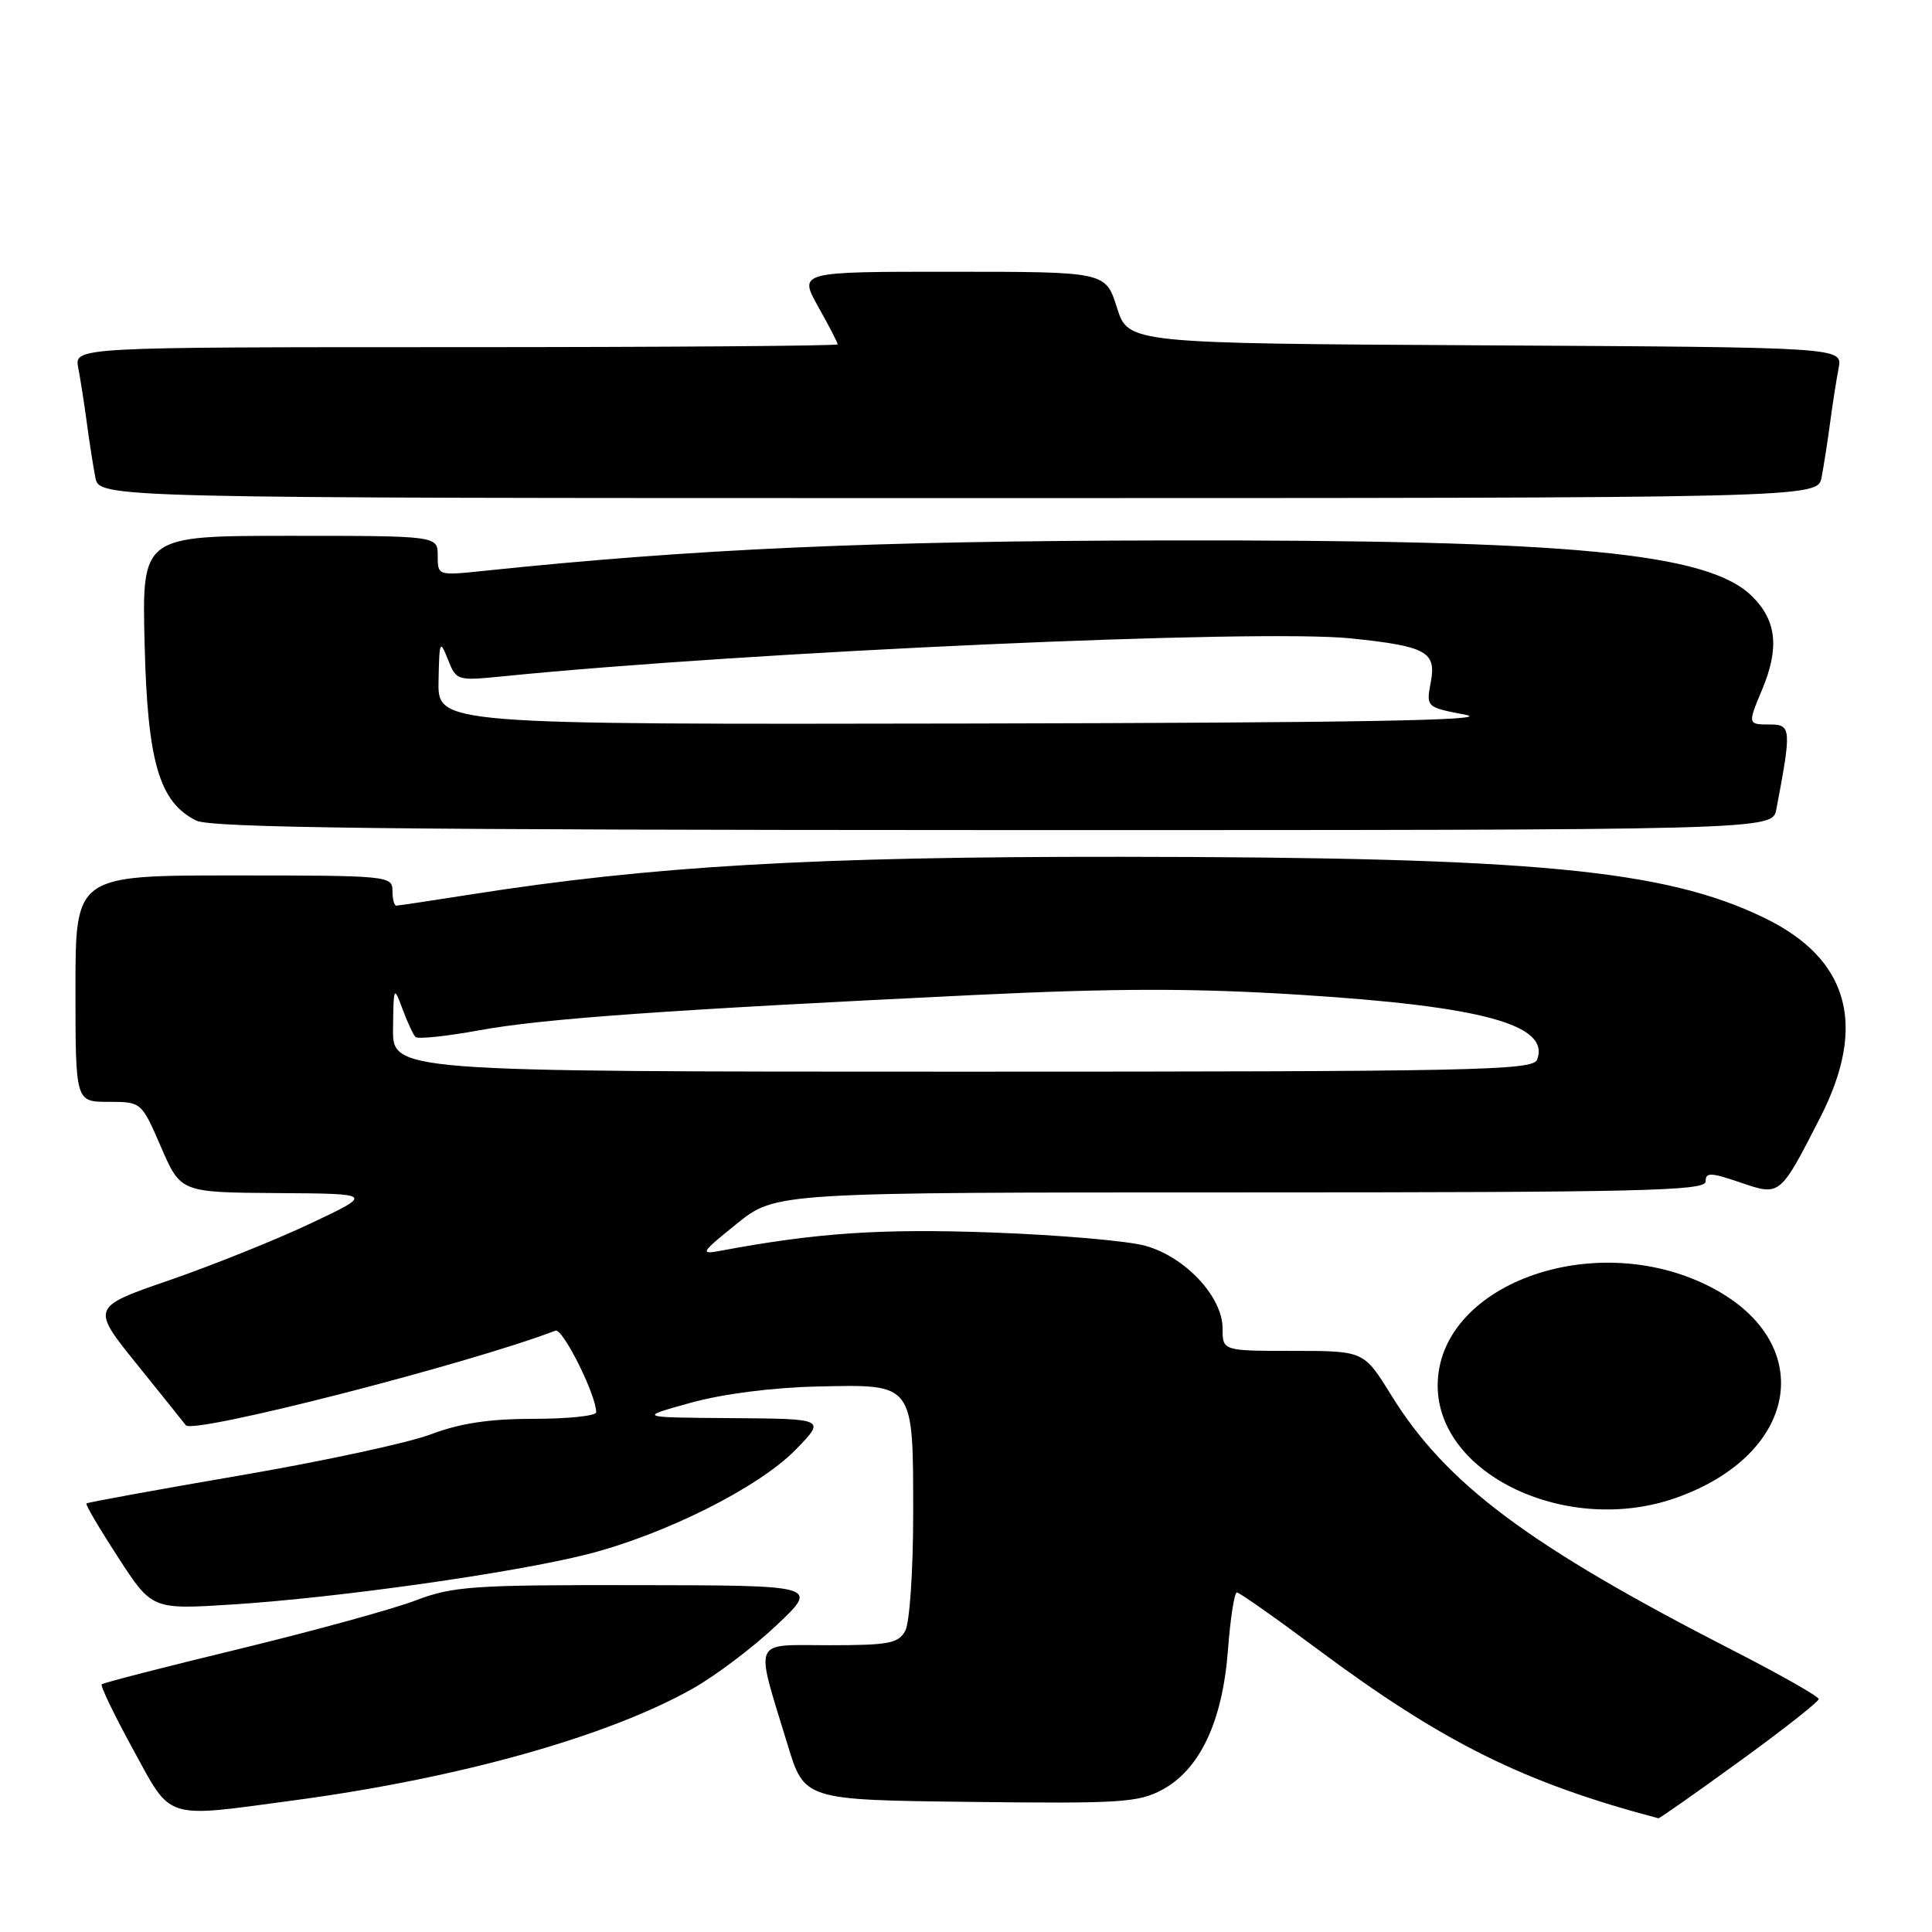 <?xml version="1.0" encoding="UTF-8" standalone="no"?>
<!DOCTYPE svg PUBLIC "-//W3C//DTD SVG 1.1//EN" "http://www.w3.org/Graphics/SVG/1.1/DTD/svg11.dtd" >
<svg xmlns="http://www.w3.org/2000/svg" xmlns:xlink="http://www.w3.org/1999/xlink" version="1.1" viewBox="0 0 256 256">
 <g >
 <path fill="currentColor"
d=" M 230.50 233.38 C 236.27 229.20 240.99 225.48 240.99 225.13 C 240.98 224.79 235.89 221.89 229.67 218.71 C 202.60 204.84 191.60 196.63 184.34 184.86 C 180.72 179.00 180.72 179.00 171.36 179.00 C 162.00 179.00 162.00 179.00 162.00 176.03 C 162.00 171.83 157.05 166.53 151.75 165.07 C 149.41 164.42 140.25 163.63 131.39 163.31 C 116.71 162.78 108.20 163.35 95.50 165.73 C 92.70 166.25 92.84 166.01 97.64 162.14 C 102.79 158.00 102.79 158.00 164.39 158.00 C 217.33 158.00 226.00 157.80 226.00 156.56 C 226.00 155.32 226.64 155.34 230.56 156.67 C 235.91 158.50 235.82 158.57 241.20 148.05 C 247.45 135.83 244.98 127.04 233.76 121.61 C 220.57 115.22 203.22 113.58 148.50 113.53 C 107.78 113.50 86.30 114.75 62.26 118.54 C 57.18 119.34 52.79 120.00 52.51 120.00 C 52.23 120.00 52.00 119.10 52.00 118.00 C 52.00 116.06 51.33 116.00 31.00 116.00 C 10.00 116.00 10.00 116.00 10.00 131.00 C 10.00 146.00 10.00 146.00 14.37 146.00 C 18.74 146.00 18.74 146.00 21.34 152.00 C 23.94 158.00 23.94 158.00 36.72 158.09 C 49.50 158.17 49.50 158.17 41.18 162.10 C 36.60 164.27 28.18 167.65 22.46 169.63 C 12.05 173.22 12.05 173.22 18.21 180.86 C 21.60 185.06 24.48 188.66 24.62 188.85 C 25.51 190.10 61.89 180.79 73.60 176.32 C 74.56 175.95 79.00 184.84 79.00 187.13 C 79.00 187.61 75.29 188.00 70.75 188.00 C 64.86 188.00 60.96 188.59 57.11 190.05 C 54.14 191.18 42.72 193.64 31.72 195.52 C 20.72 197.41 11.60 199.07 11.45 199.22 C 11.31 199.38 13.21 202.60 15.67 206.39 C 20.15 213.28 20.15 213.28 30.83 212.60 C 44.85 211.70 67.91 208.44 77.70 205.98 C 88.04 203.37 100.56 197.10 105.45 192.07 C 109.41 188.00 109.41 188.00 96.95 187.91 C 84.50 187.82 84.50 187.82 91.50 185.88 C 95.77 184.70 102.33 183.85 108.32 183.72 C 121.21 183.43 121.00 183.14 121.00 200.76 C 121.00 208.11 120.53 215.00 119.96 216.07 C 119.06 217.76 117.80 218.00 109.89 218.00 C 99.52 218.00 100.00 216.85 104.35 231.15 C 106.58 238.50 106.58 238.50 128.54 238.76 C 148.44 239.00 150.83 238.85 154.00 237.15 C 159.00 234.46 162.00 228.09 162.71 218.63 C 163.03 214.43 163.56 211.00 163.89 211.01 C 164.23 211.01 169.00 214.37 174.49 218.46 C 191.22 230.91 201.88 236.21 219.75 240.93 C 219.89 240.97 224.72 237.57 230.50 233.38 Z  M 39.00 238.55 C 60.89 235.61 80.54 230.10 91.82 223.73 C 94.82 222.04 99.81 218.27 102.89 215.36 C 108.50 210.07 108.50 210.07 84.50 210.04 C 62.53 210.00 60.04 210.18 55.00 212.09 C 51.98 213.24 41.48 216.12 31.68 218.50 C 21.87 220.87 13.69 222.98 13.48 223.18 C 13.28 223.39 15.14 227.25 17.62 231.78 C 22.82 241.29 21.58 240.89 39.00 238.55 Z  M 222.06 198.48 C 238.68 192.61 240.90 177.52 226.20 170.30 C 210.85 162.76 190.50 170.34 190.50 183.60 C 190.50 195.43 207.70 203.54 222.06 198.48 Z  M 235.37 107.25 C 237.39 96.67 237.35 96.00 234.59 96.00 C 231.55 96.00 231.56 96.00 233.50 91.35 C 235.79 85.87 235.41 82.25 232.20 79.05 C 226.39 73.24 208.39 71.51 154.50 71.61 C 115.72 71.67 91.99 72.73 64.13 75.64 C 58.01 76.28 58.00 76.28 58.00 73.64 C 58.00 71.00 58.00 71.00 38.41 71.00 C 18.81 71.00 18.81 71.00 19.16 85.25 C 19.54 100.96 21.09 106.29 26.00 108.73 C 27.94 109.69 51.47 109.97 131.67 109.99 C 234.84 110.00 234.84 110.00 235.37 107.25 Z  M 241.37 63.25 C 241.66 61.74 242.17 58.48 242.50 56.00 C 242.83 53.52 243.34 50.27 243.63 48.76 C 244.15 46.02 244.15 46.02 196.83 45.76 C 149.50 45.50 149.50 45.50 148.00 40.76 C 146.50 36.01 146.50 36.01 126.16 36.01 C 105.83 36.00 105.83 36.00 108.41 40.63 C 109.84 43.17 111.00 45.42 111.00 45.63 C 111.00 45.83 88.24 46.00 60.42 46.00 C 9.84 46.00 9.84 46.00 10.37 48.75 C 10.66 50.26 11.17 53.52 11.50 56.00 C 11.83 58.48 12.34 61.74 12.63 63.25 C 13.16 66.00 13.16 66.00 127.00 66.00 C 240.84 66.00 240.84 66.00 241.37 63.25 Z  M 52.08 136.25 C 52.15 130.68 52.19 130.60 53.33 133.68 C 53.97 135.43 54.75 137.10 55.06 137.41 C 55.37 137.71 59.20 137.31 63.56 136.51 C 71.91 134.98 88.38 133.81 129.18 131.84 C 148.00 130.94 158.21 130.93 172.18 131.81 C 196.46 133.33 205.44 135.79 203.67 140.42 C 203.12 141.84 195.40 142.00 127.53 142.00 C 52.00 142.00 52.00 142.00 52.08 136.25 Z  M 58.11 90.25 C 58.21 84.91 58.29 84.70 59.34 87.36 C 60.45 90.18 60.57 90.22 66.48 89.63 C 99.43 86.33 166.73 83.32 179.00 84.59 C 189.00 85.63 190.34 86.36 189.59 90.37 C 188.96 93.71 188.96 93.71 194.23 94.72 C 198.02 95.45 179.63 95.77 128.75 95.87 C 58.00 96.00 58.00 96.00 58.11 90.25 Z "/>
</g>
</svg>